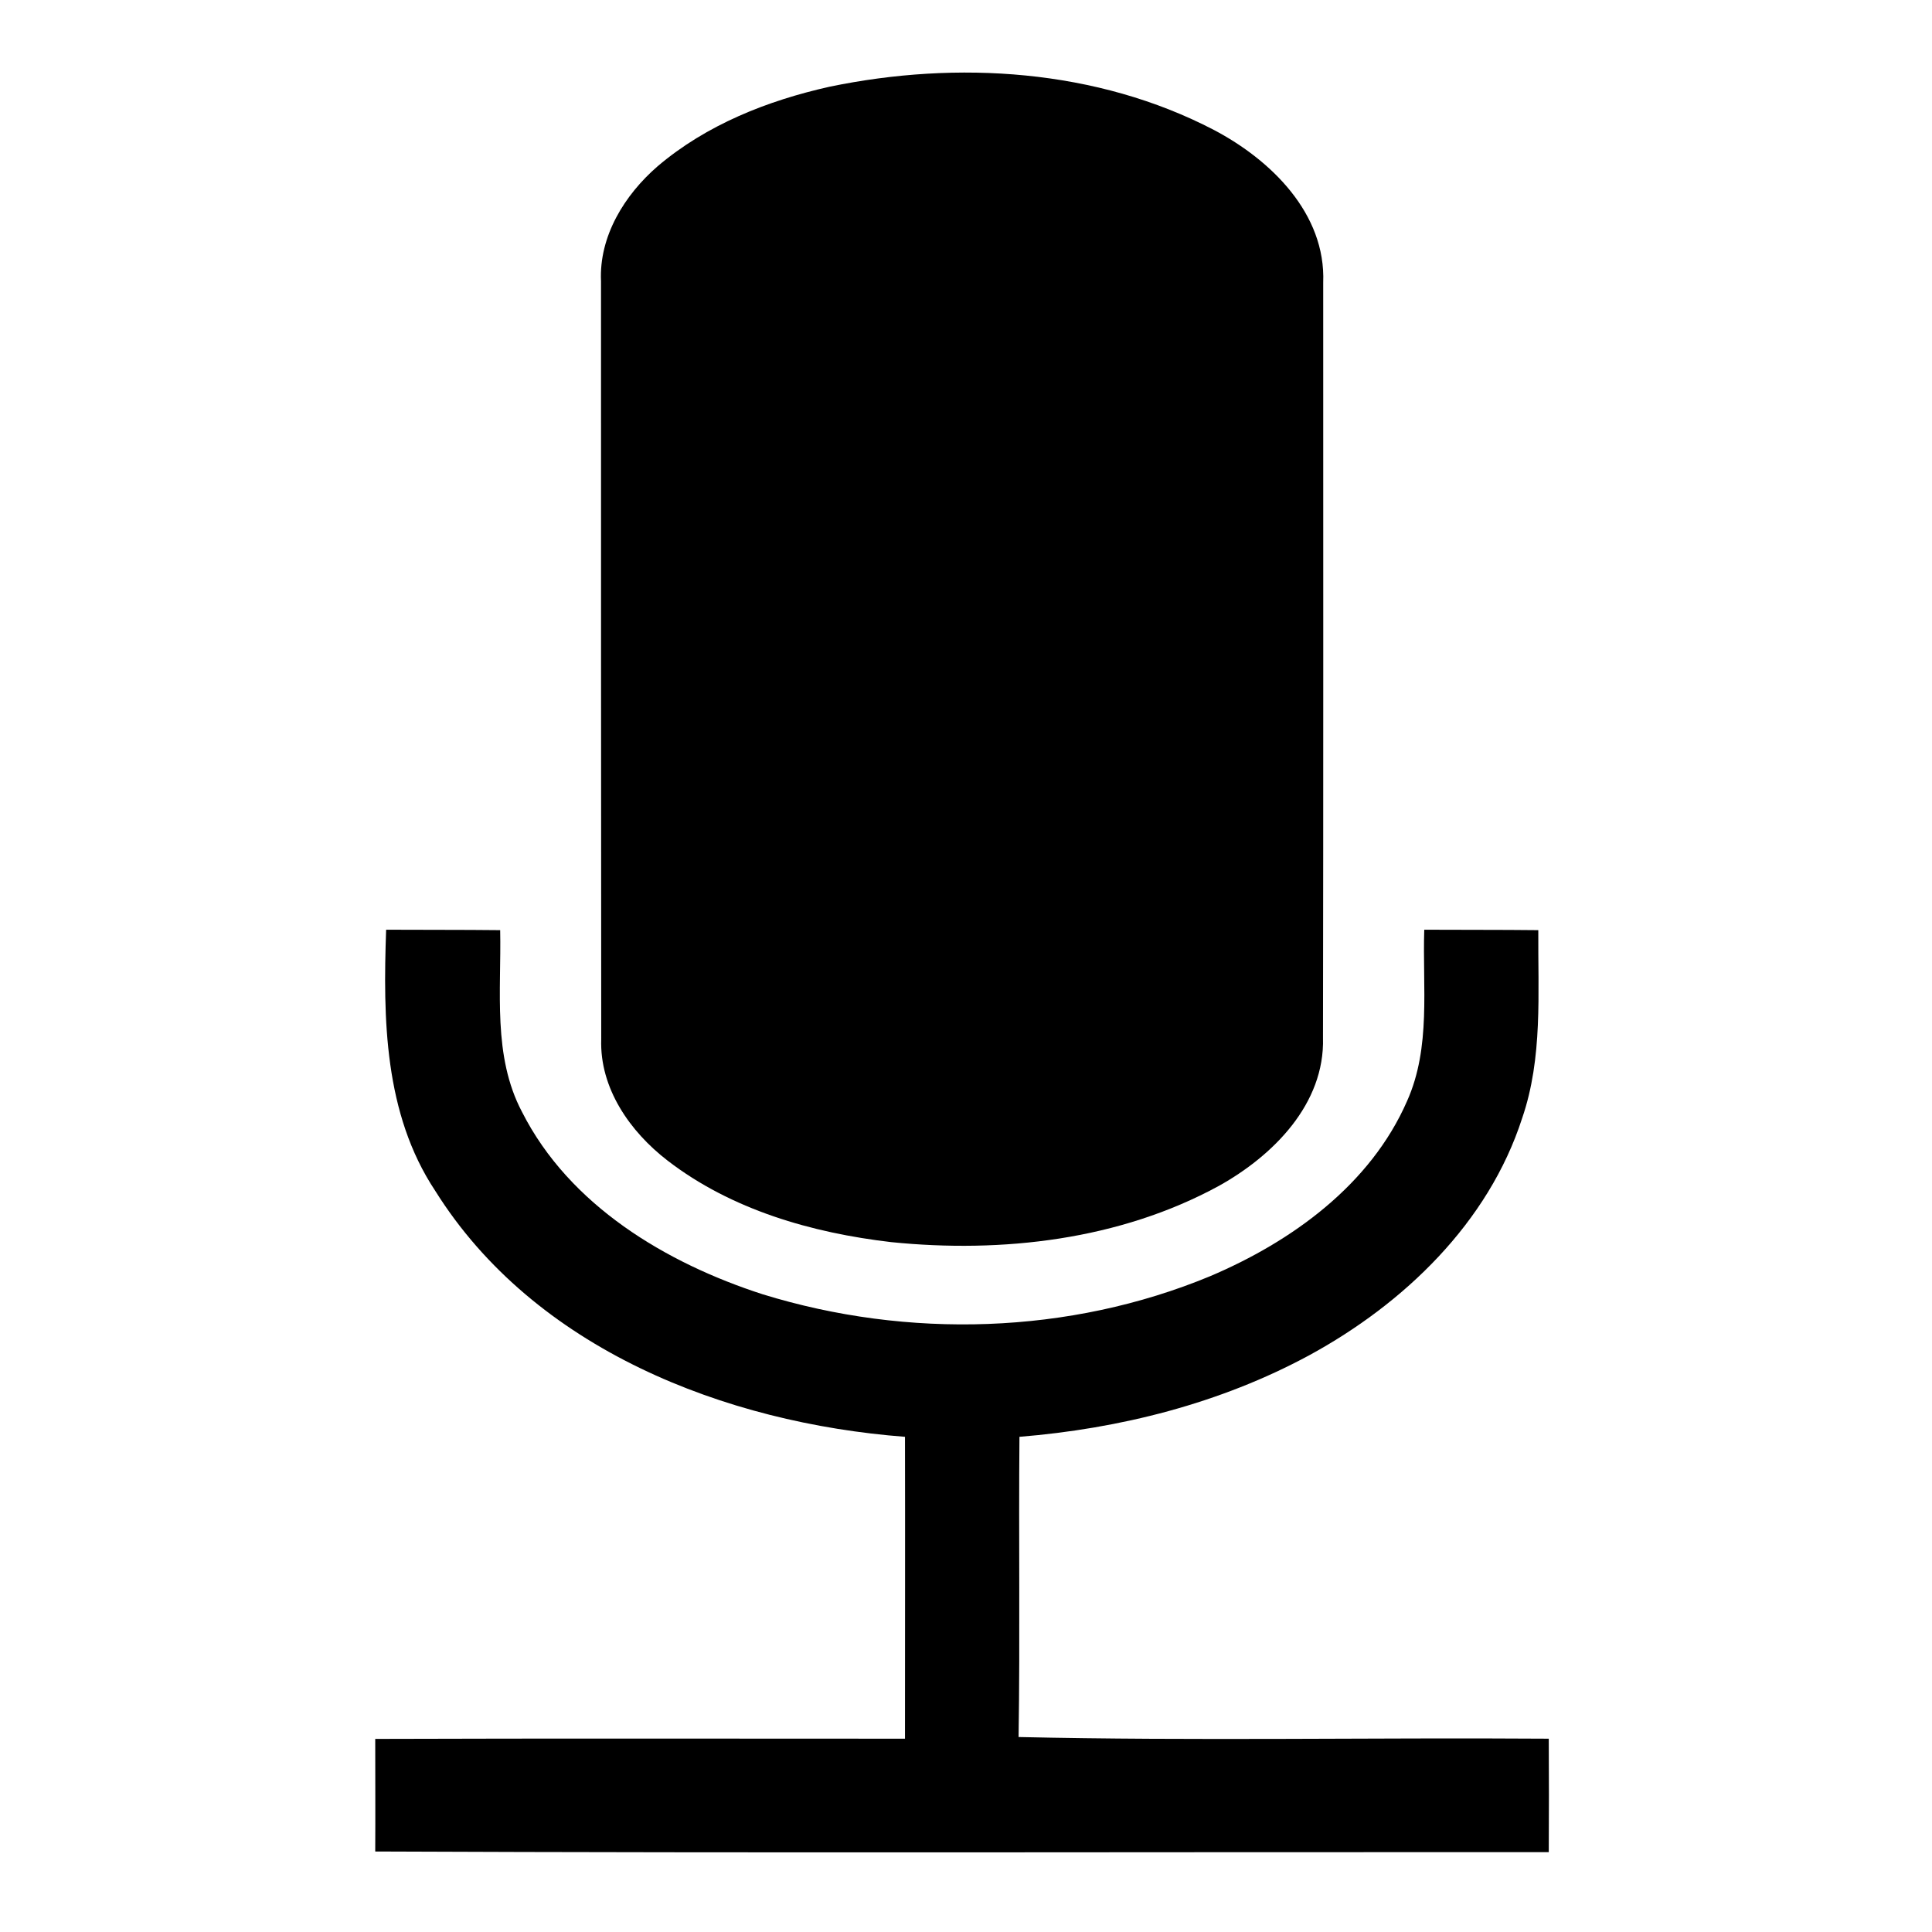 <?xml version="1.0" encoding="utf-8" standalone="no"?><svg xmlns:android="http://schemas.android.com/apk/res/android" height="36.0" width="36.0" xmlns="http://www.w3.org/2000/svg">
    <path d="M 15.453 1.617 C 17.84 1.121 20.438 1.285 22.621 2.422 C 23.68 2.98 24.707 3.977 24.656 5.266 C 24.656 9.953 24.66 14.645 24.652 19.336 C 24.688 20.57 23.723 21.535 22.711 22.098 C 20.863 23.105 18.676 23.355 16.605 23.145 C 15.129 22.973 13.629 22.543 12.438 21.625 C 11.738 21.086 11.172 20.277 11.203 19.363 C 11.199 14.656 11.199 9.949 11.199 5.242 C 11.16 4.402 11.637 3.633 12.254 3.098 C 13.164 2.324 14.301 1.875 15.453 1.617 Z M 15.453 1.617" fill="#000000" fill-opacity="1.0"/>
    <path d="M 7.195 17.324 C 7.902 17.328 8.609 17.324 9.32 17.332 C 9.344 18.465 9.176 19.676 9.727 20.719 C 10.609 22.461 12.41 23.535 14.211 24.117 C 16.918 24.953 19.926 24.867 22.547 23.781 C 24.074 23.133 25.539 22.074 26.219 20.516 C 26.668 19.512 26.504 18.391 26.539 17.324 C 27.25 17.328 27.957 17.324 28.664 17.332 C 28.656 18.504 28.75 19.711 28.363 20.836 C 27.734 22.785 26.16 24.293 24.395 25.254 C 22.734 26.152 20.867 26.621 18.996 26.773 C 18.98 28.637 19.008 30.5 18.98 32.367 C 22.27 32.441 25.566 32.375 28.859 32.398 C 28.863 33.102 28.863 33.809 28.859 34.512 C 21.57 34.508 14.281 34.531 6.992 34.5 C 6.996 33.801 6.992 33.102 6.992 32.402 C 10.281 32.391 13.57 32.398 16.863 32.398 C 16.863 30.523 16.867 28.648 16.863 26.773 C 13.516 26.516 9.957 25.141 8.109 22.188 C 7.156 20.75 7.137 18.984 7.195 17.324 Z M 7.195 17.324" fill="#000000" fill-opacity="1.0"/>
</svg>
